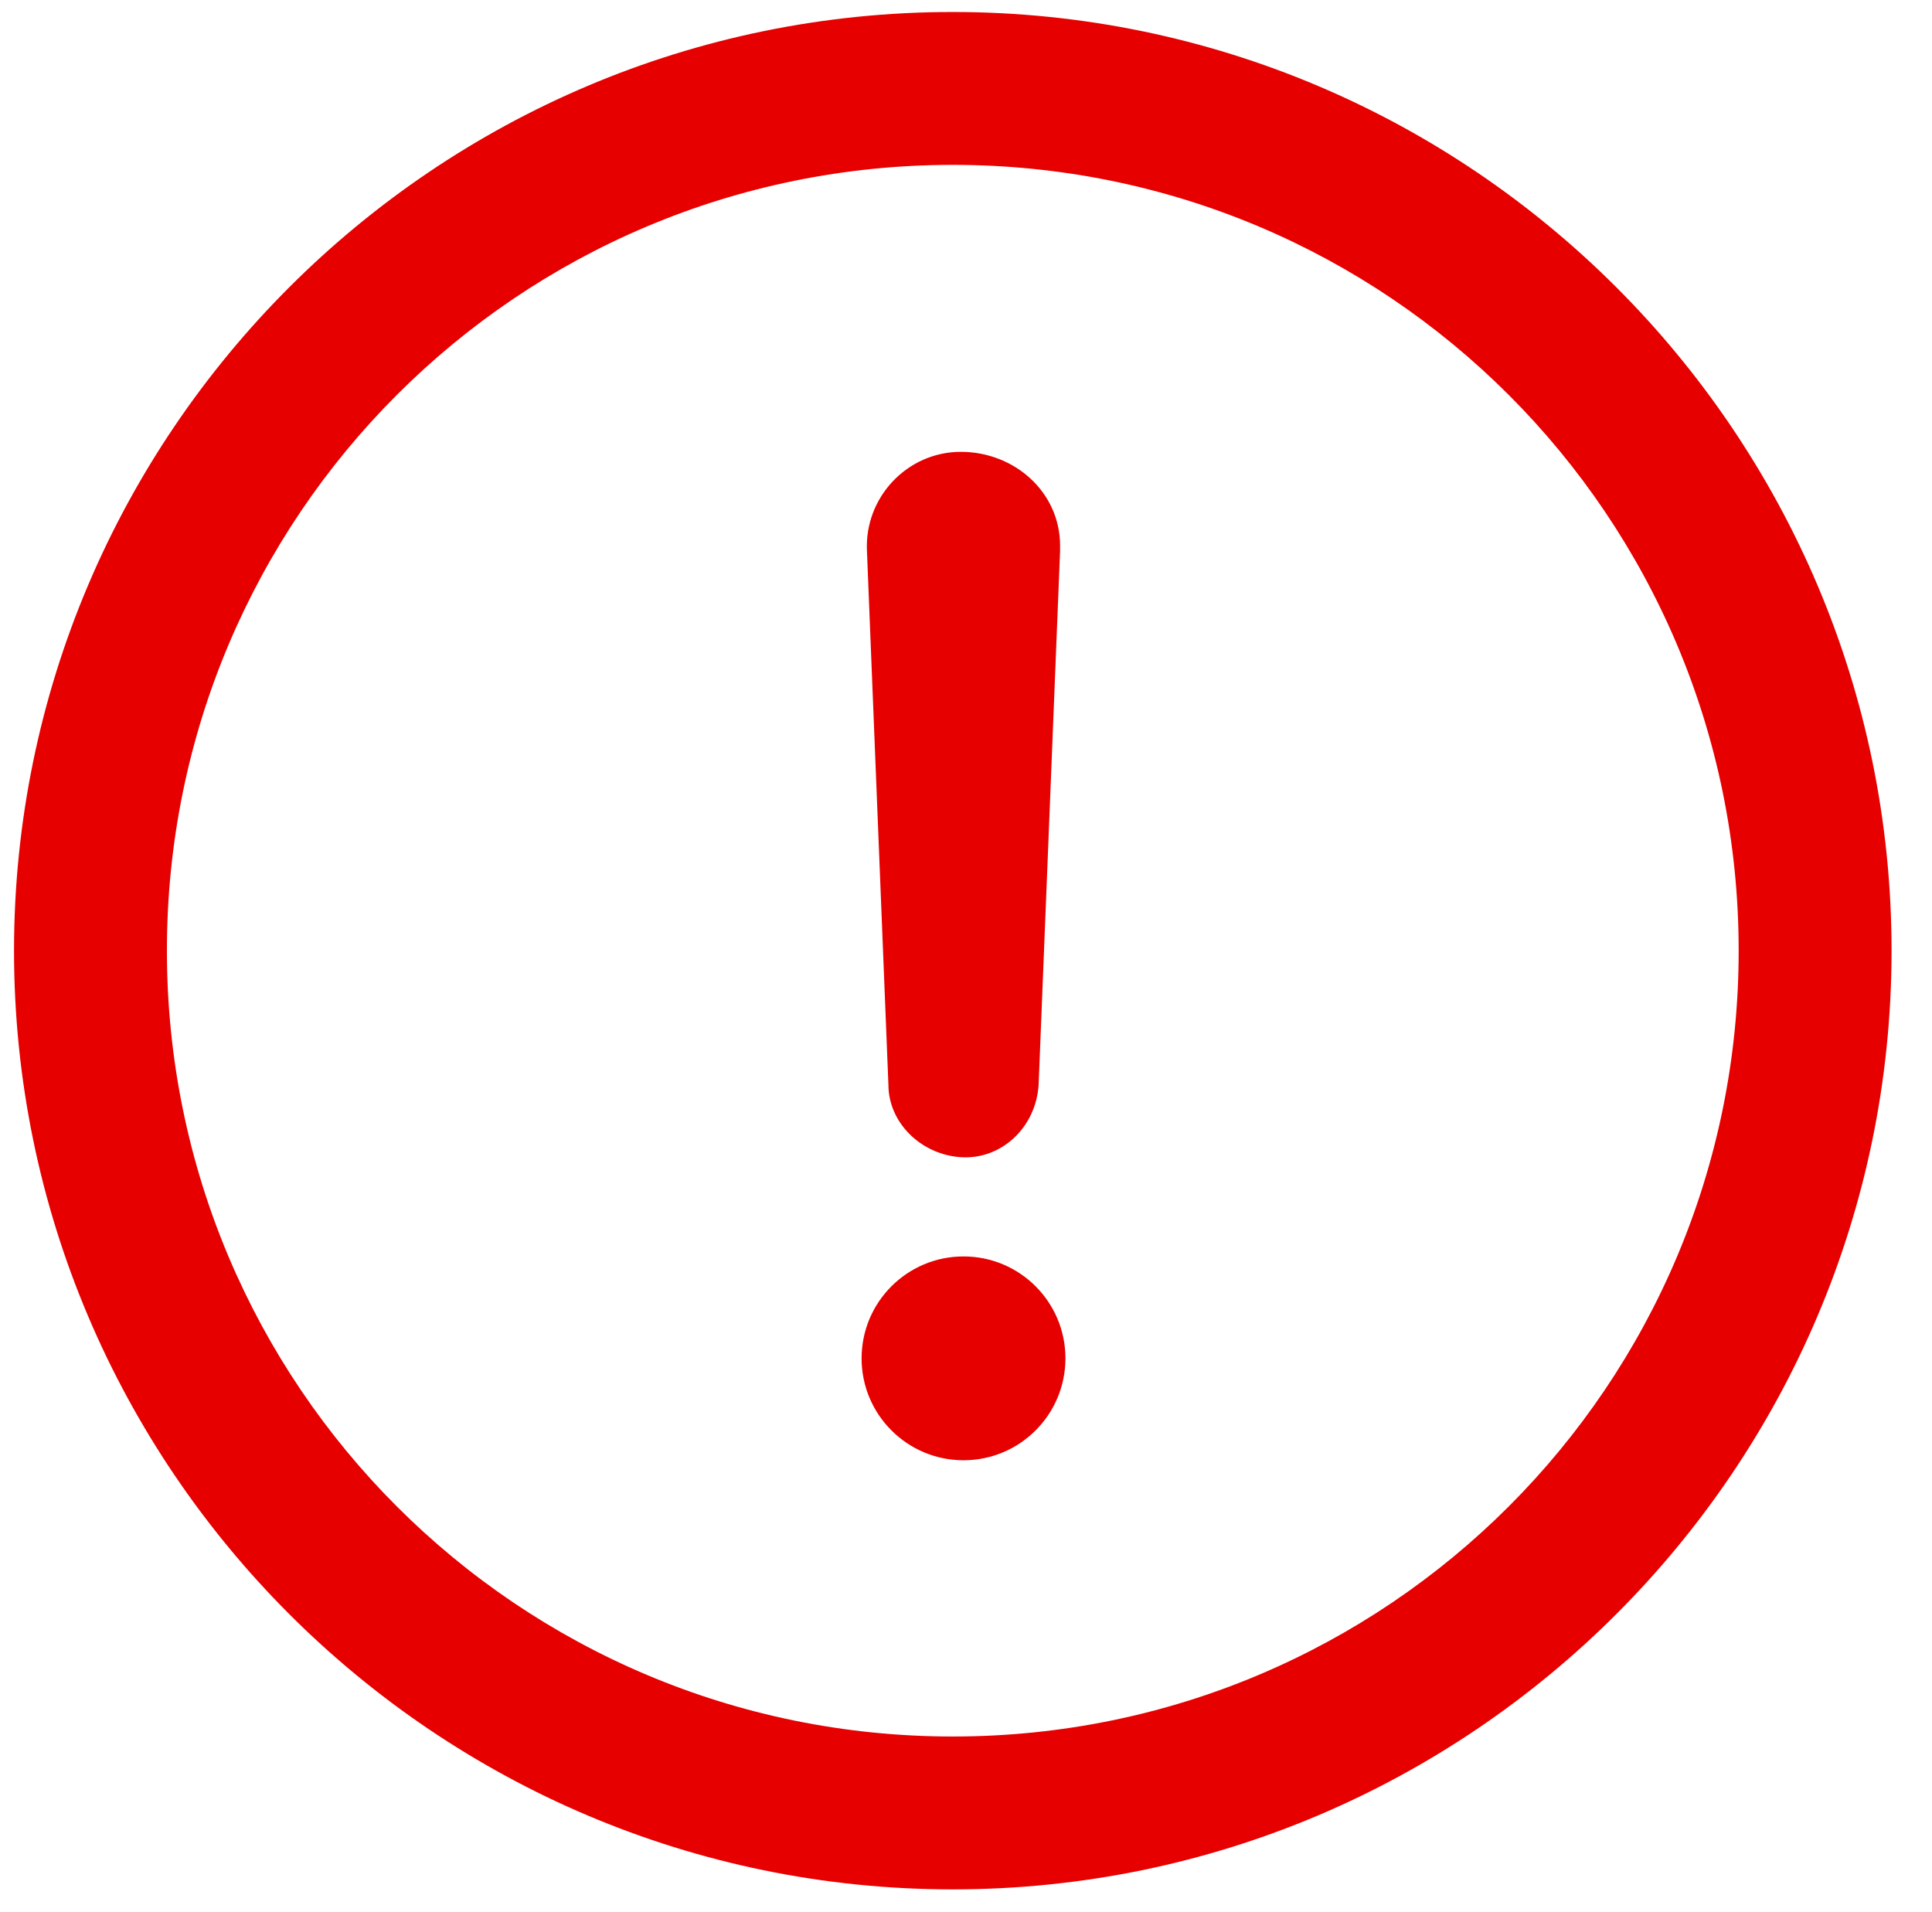 <?xml version="1.0" encoding="UTF-8" standalone="no"?>
<!DOCTYPE svg PUBLIC "-//W3C//DTD SVG 1.1//EN" "http://www.w3.org/Graphics/SVG/1.1/DTD/svg11.dtd">
<svg width="100%" height="100%" viewBox="0 0 96 95" version="1.1" xmlns="http://www.w3.org/2000/svg" xmlns:xlink="http://www.w3.org/1999/xlink" xml:space="preserve" xmlns:serif="http://www.serif.com/" style="fill-rule:evenodd;clip-rule:evenodd;stroke-linejoin:round;stroke-miterlimit:1.414;">
    <g transform="matrix(1.333,0,0,1.333,0,0)">
        <g id="Mesa-de-trabajo1" serif:id="Mesa de trabajo1" transform="matrix(0.904,0,0,0.953,-8.925,-11.151)">
            <rect x="9.871" y="11.695" width="78.827" height="74.415" style="fill:none;"/>
            <g style="fill:#e60000;" transform="matrix(1.106,0,0,1.049,-6.139,-3.565)">
                <path d="M50,20.7C66.2,20.7 79.3,33.8 79.3,50C79.3,66.2 66.2,79.3 50,79.3C33.8,79.3 20.7,66.2 20.7,50C20.7,33.8 33.8,20.7 50,20.7M50,15C30.7,15 15,30.7 15,50C15,69.3 30.7,85 50,85C69.3,85 85,69.3 85,50C85,30.7 69.3,15 50,15Z" style="fill-rule:nonzero;"/>
                <path d="M54,35.1L53.2,55C53.1,56.6 51.8,57.8 50.3,57.7C48.8,57.6 47.6,56.4 47.6,55L46.8,35.1C46.7,33.1 48.3,31.4 50.3,31.4C52.3,31.4 54,32.9 54,34.9C54,34.9 54,35 54,35.1Z" style="fill-rule:nonzero;"/>
                <circle cx="50.4" cy="65.2" r="3.8"/>
            </g>
        </g>
    </g>
</svg>
